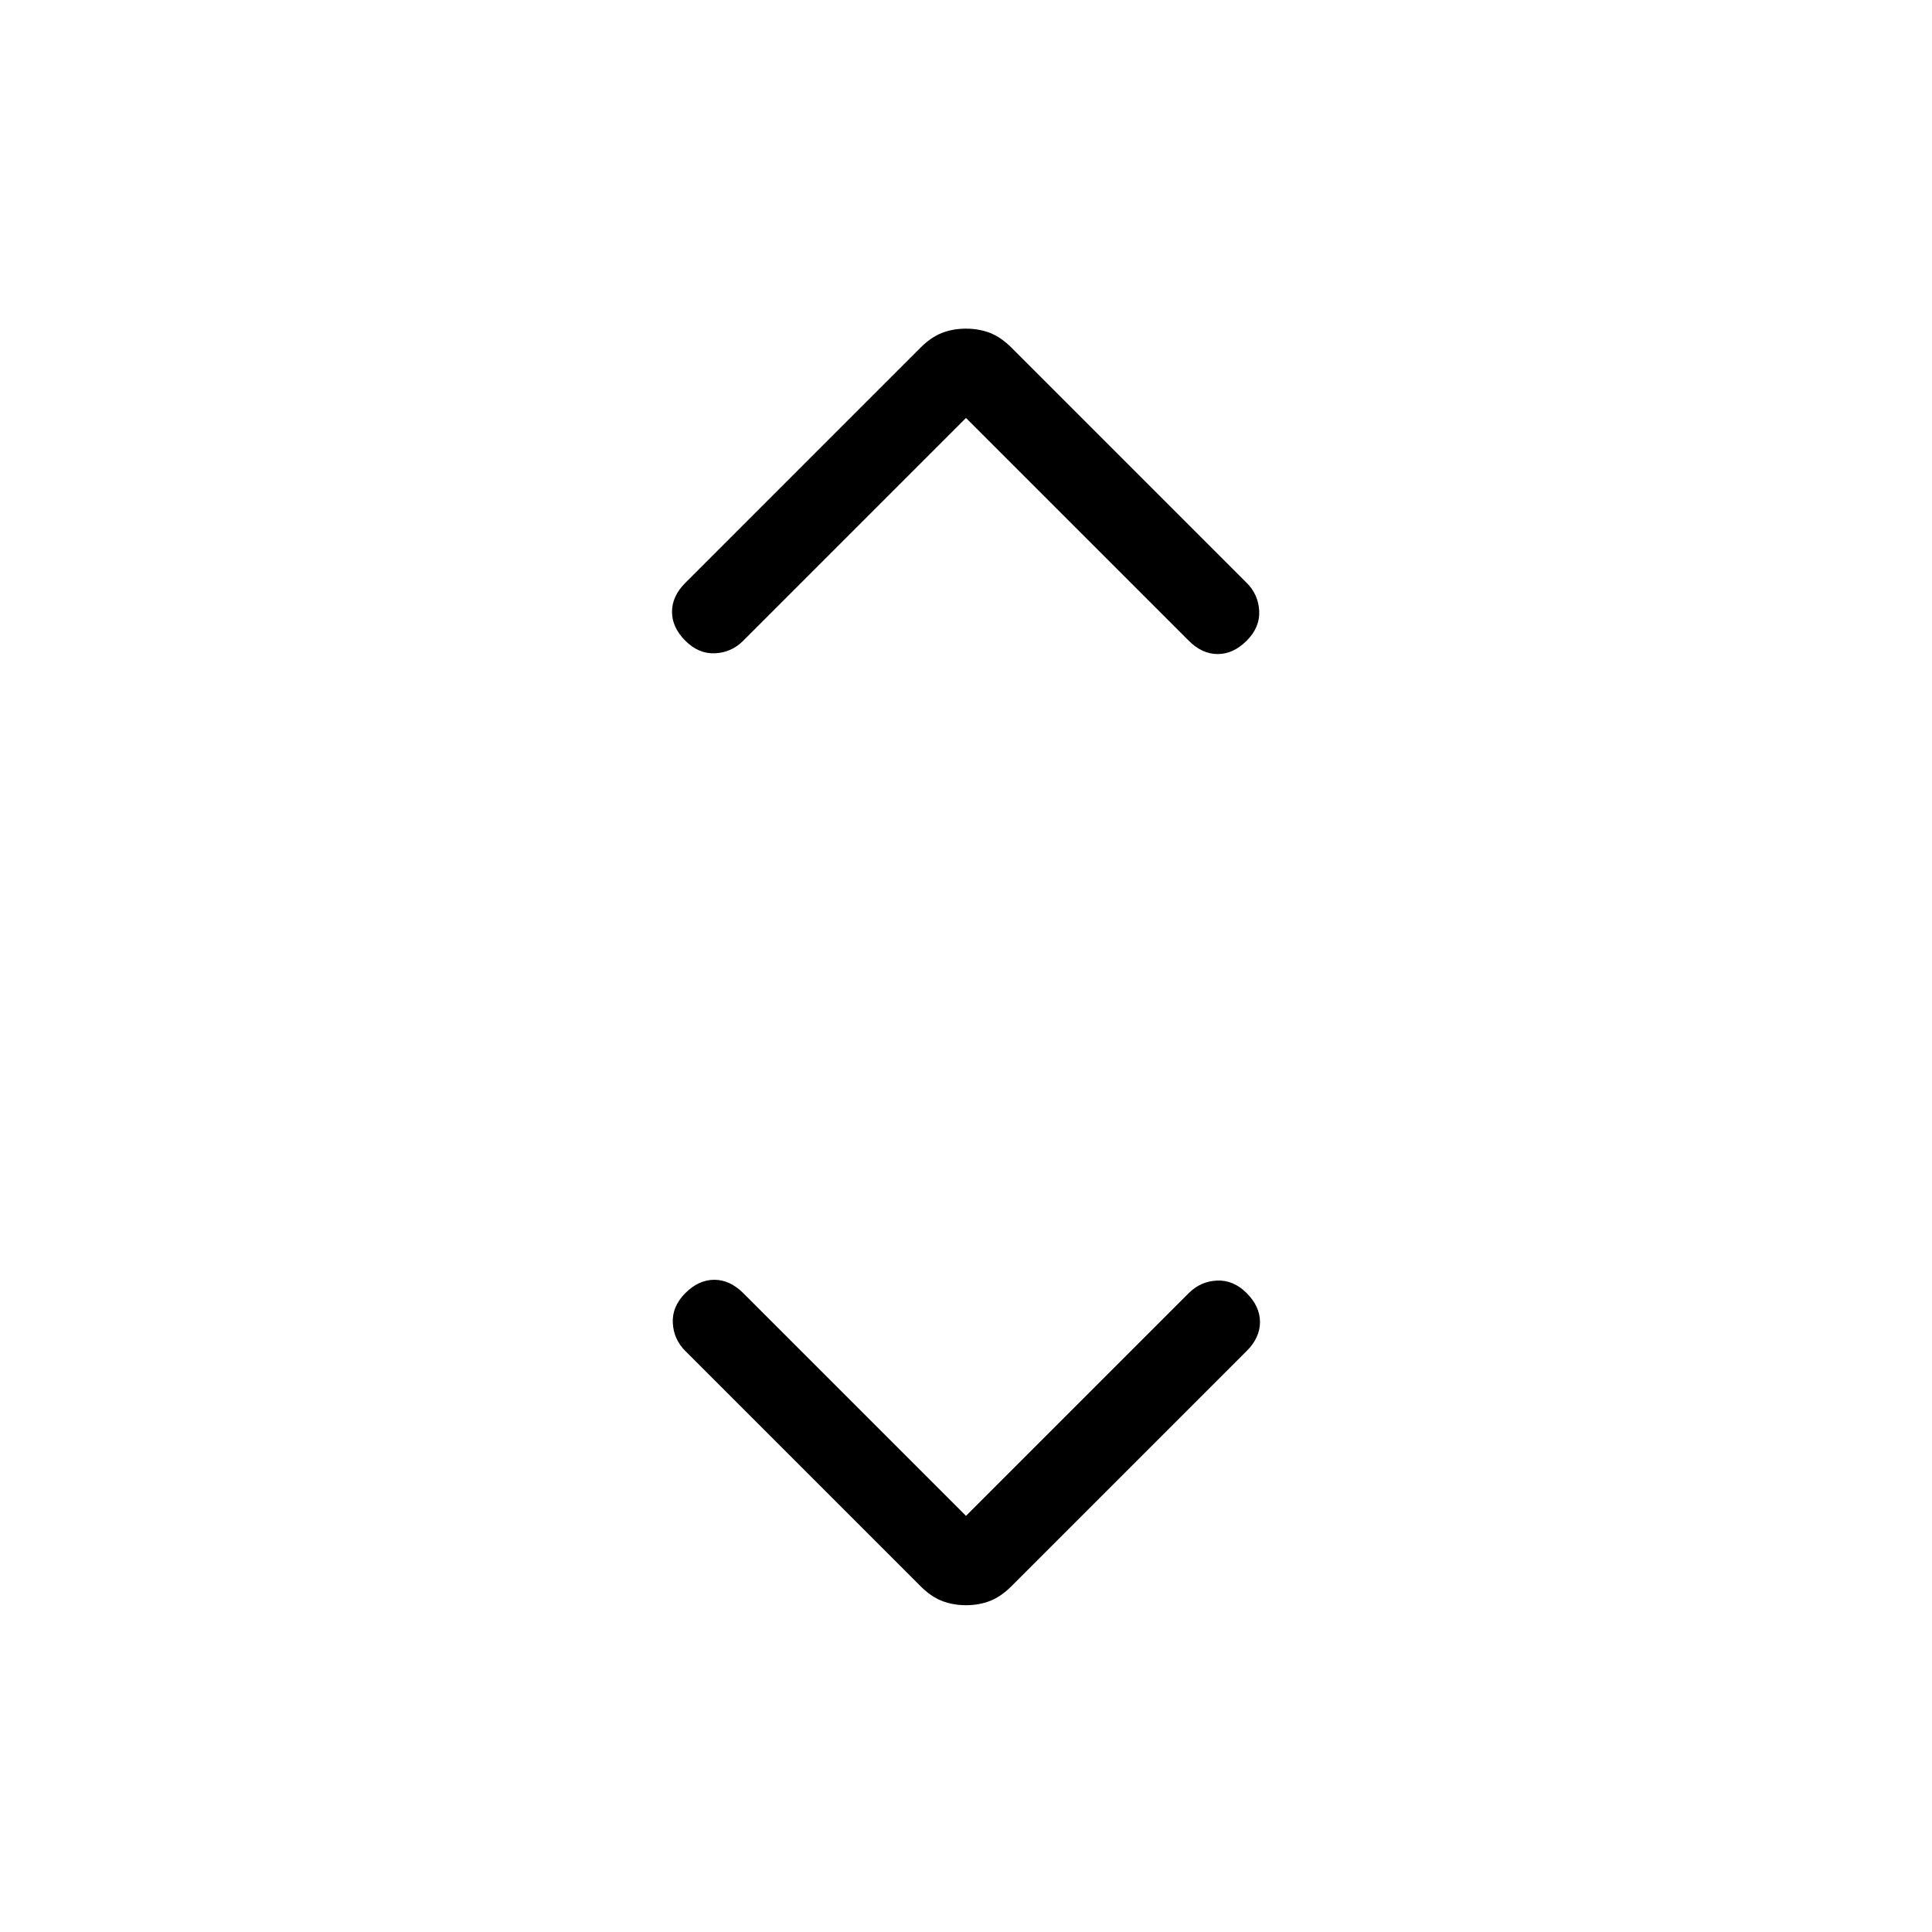 <svg viewBox="0 -960 960 960"><path d="m480-206.77 110.69-110.69q5.85-5.85 14-6.23 8.16-.39 14.77 6.23 6.62 6.61 6.62 14.38 0 7.77-6.62 14.39L502.62-171.85q-5.24 5.23-10.7 7.35-5.46 2.12-11.92 2.12t-11.92-2.12q-5.46-2.12-10.7-7.35L340.54-288.69q-5.85-5.85-6.23-14-.39-8.16 6.23-14.77 6.61-6.62 14.38-6.62 7.77 0 14.39 6.62L480-206.77Zm0-545.54L369.31-641.62q-5.85 5.85-14 6.24-8.16.38-14.77-6.24-6.62-6.61-6.62-14.38 0-7.77 6.62-14.38l116.84-116.85q5.24-5.23 10.7-7.35 5.46-2.11 11.92-2.11t11.92 2.11q5.46 2.12 10.7 7.35l116.84 116.85q5.85 5.84 6.23 14 .39 8.15-6.23 14.76-6.61 6.62-14.38 6.62-7.77 0-14.39-6.62L480-752.31Z"/></svg>